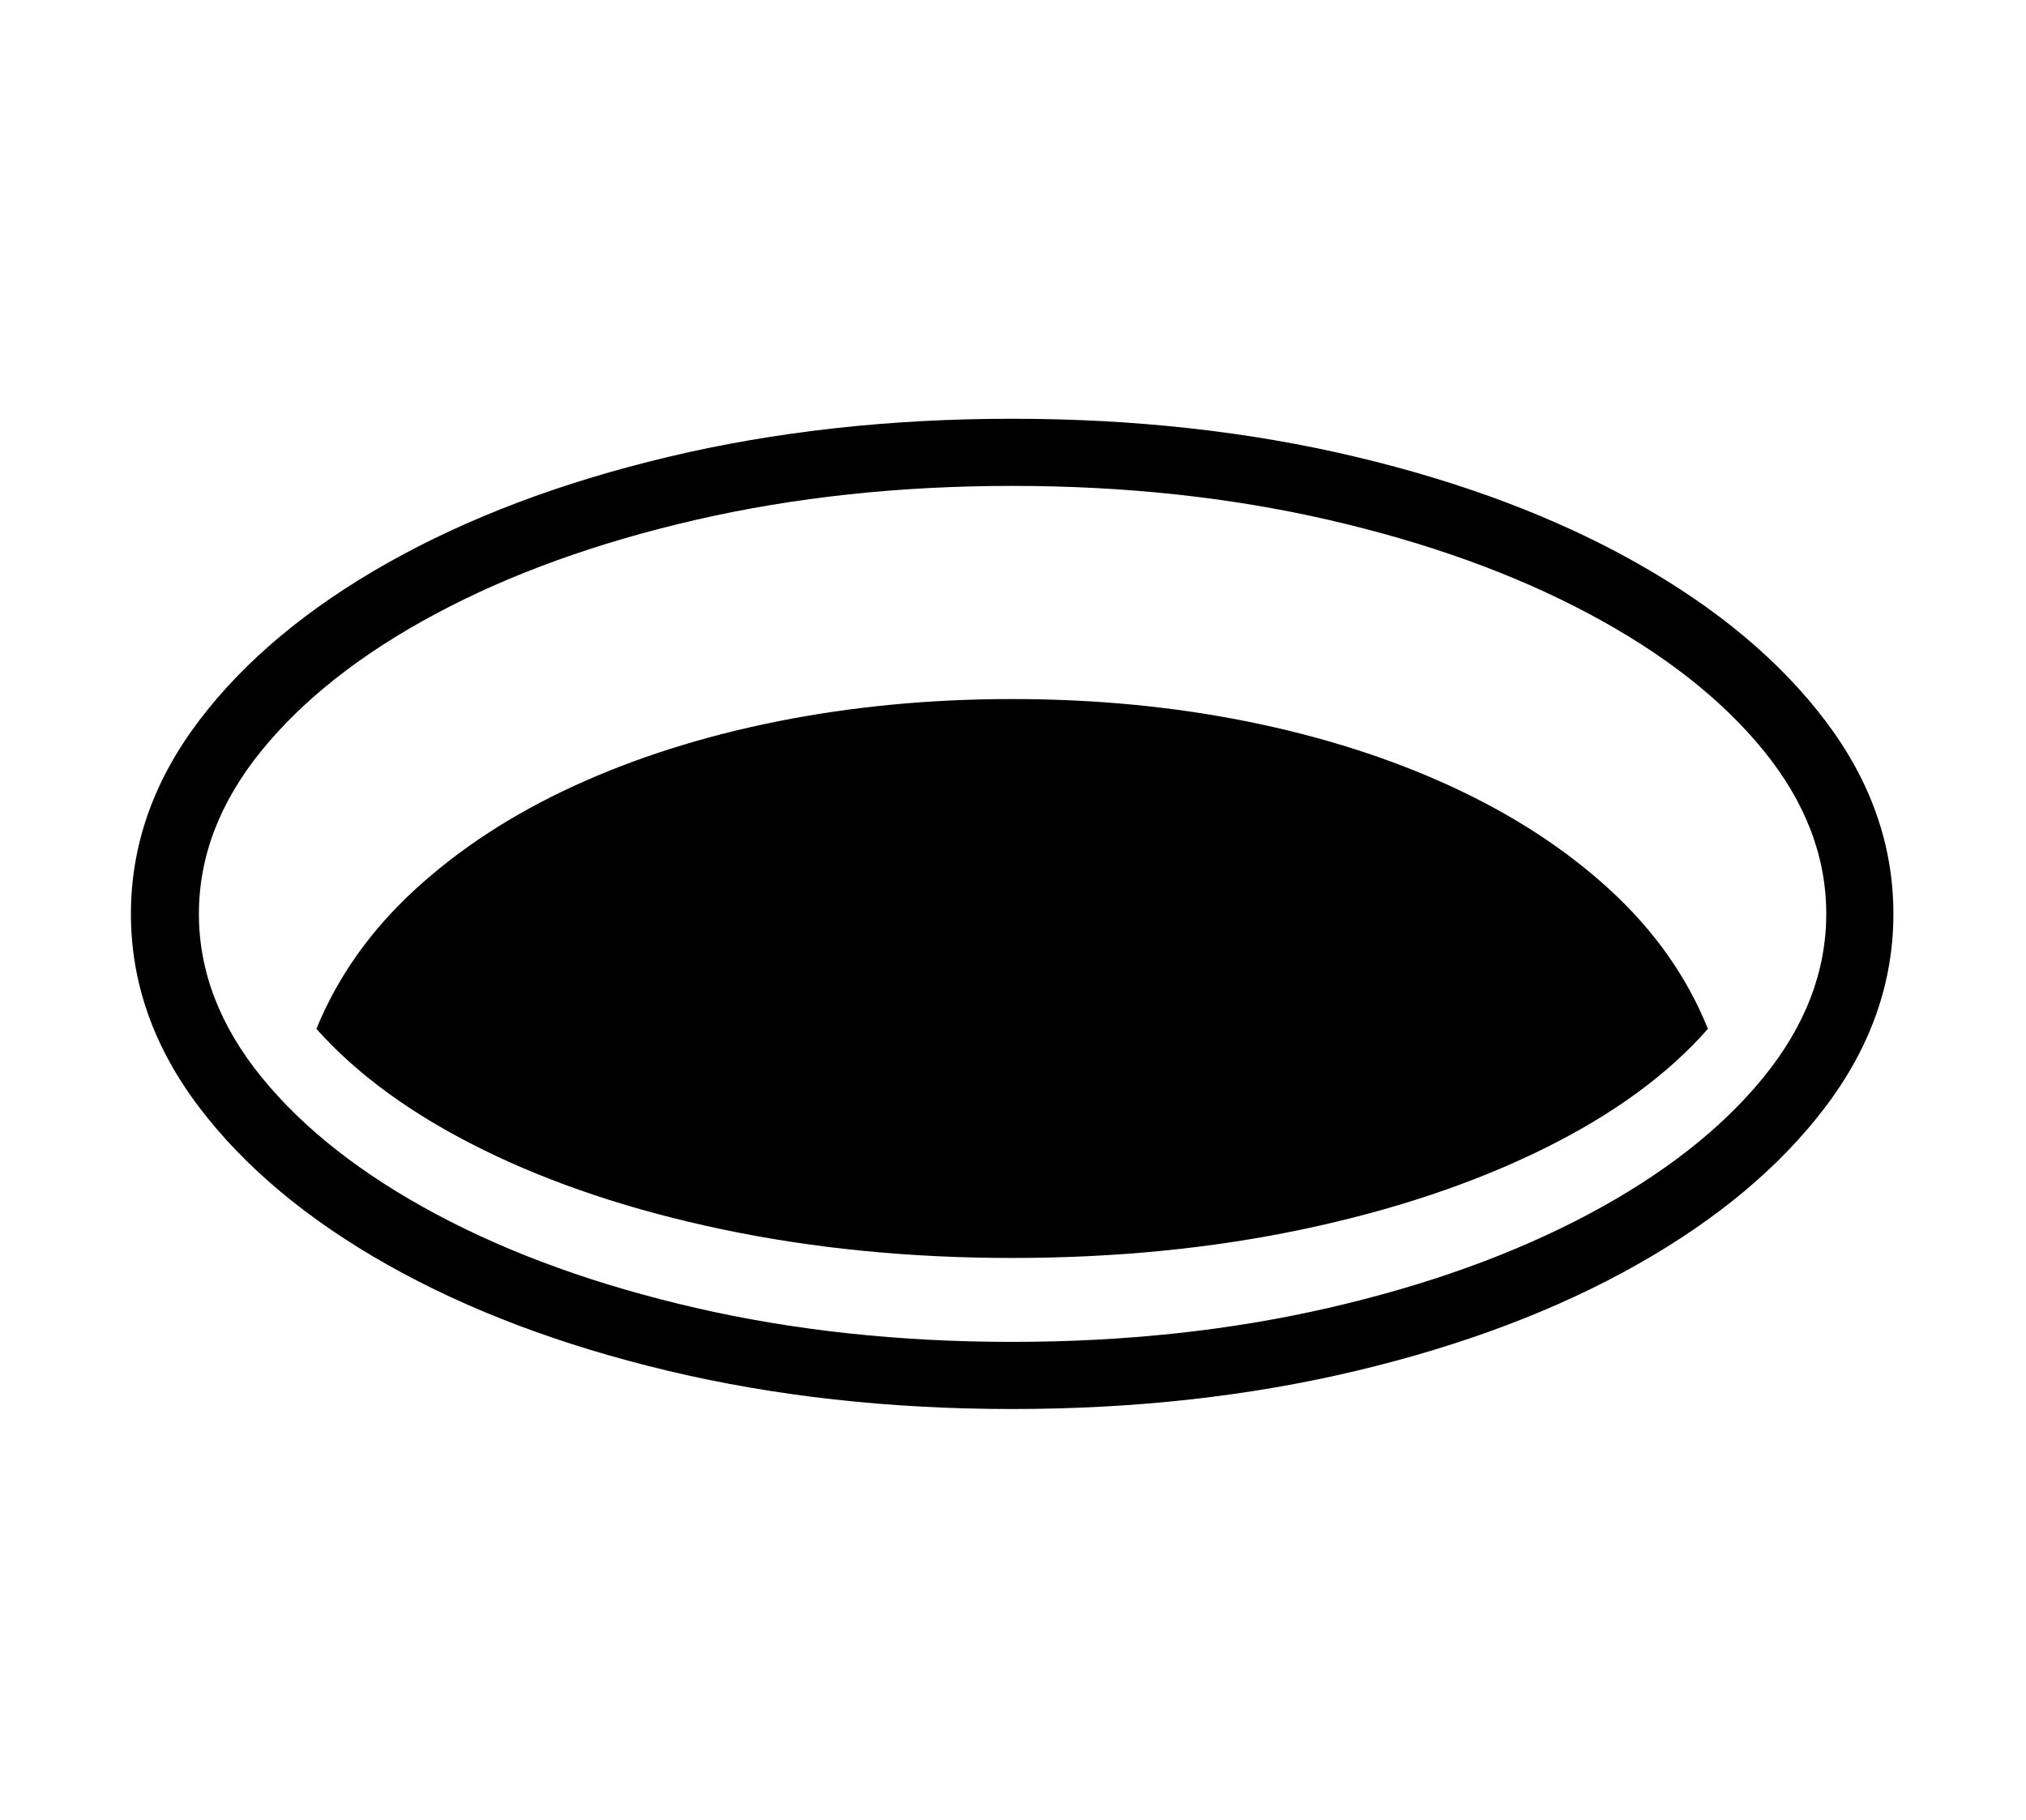 <?xml version="1.0" standalone="no"?>
<!DOCTYPE svg PUBLIC "-//W3C//DTD SVG 1.1//EN" "http://www.w3.org/Graphics/SVG/1.1/DTD/svg11.dtd">
<svg xmlns="http://www.w3.org/2000/svg" xmlns:xlink="http://www.w3.org/1999/xlink" version="1.1"
   viewBox="94 -151 2414 2169">
   <path fill="currentColor"
      d="M1300 1528q-219 0 -410 -45.5t-334.5 -126.5t-224.5 -188t-81 -230t81 -230t224.5 -188t334.5 -126.5t410 -45.5t410 45.5t334.5 126.5t224.5 188t81 230t-81 230t-224.5 188t-334.5 126.5t-410 45.5zM1300 1348q-183 0 -345 -34t-286.5 -95.5t-197.5 -143.5
q38 -93 117.5 -166t189.5 -123.5t243 -77t279 -26.5q148 0 281.5 27t243.5 78t188.5 123.5t115.5 164.5q-72 82 -197 143.5t-286.5 95.5t-345.5 34zM1300 1448q201 0 377 -40.5t309.5 -111.5t208.5 -163t75 -195t-75 -195t-208.5 -163t-309.5 -111.5t-377 -40.5t-377 40.5
t-309 111.5t-208 163t-75 195t75 195t208 163t309 111.5t377 40.5z" />
</svg>